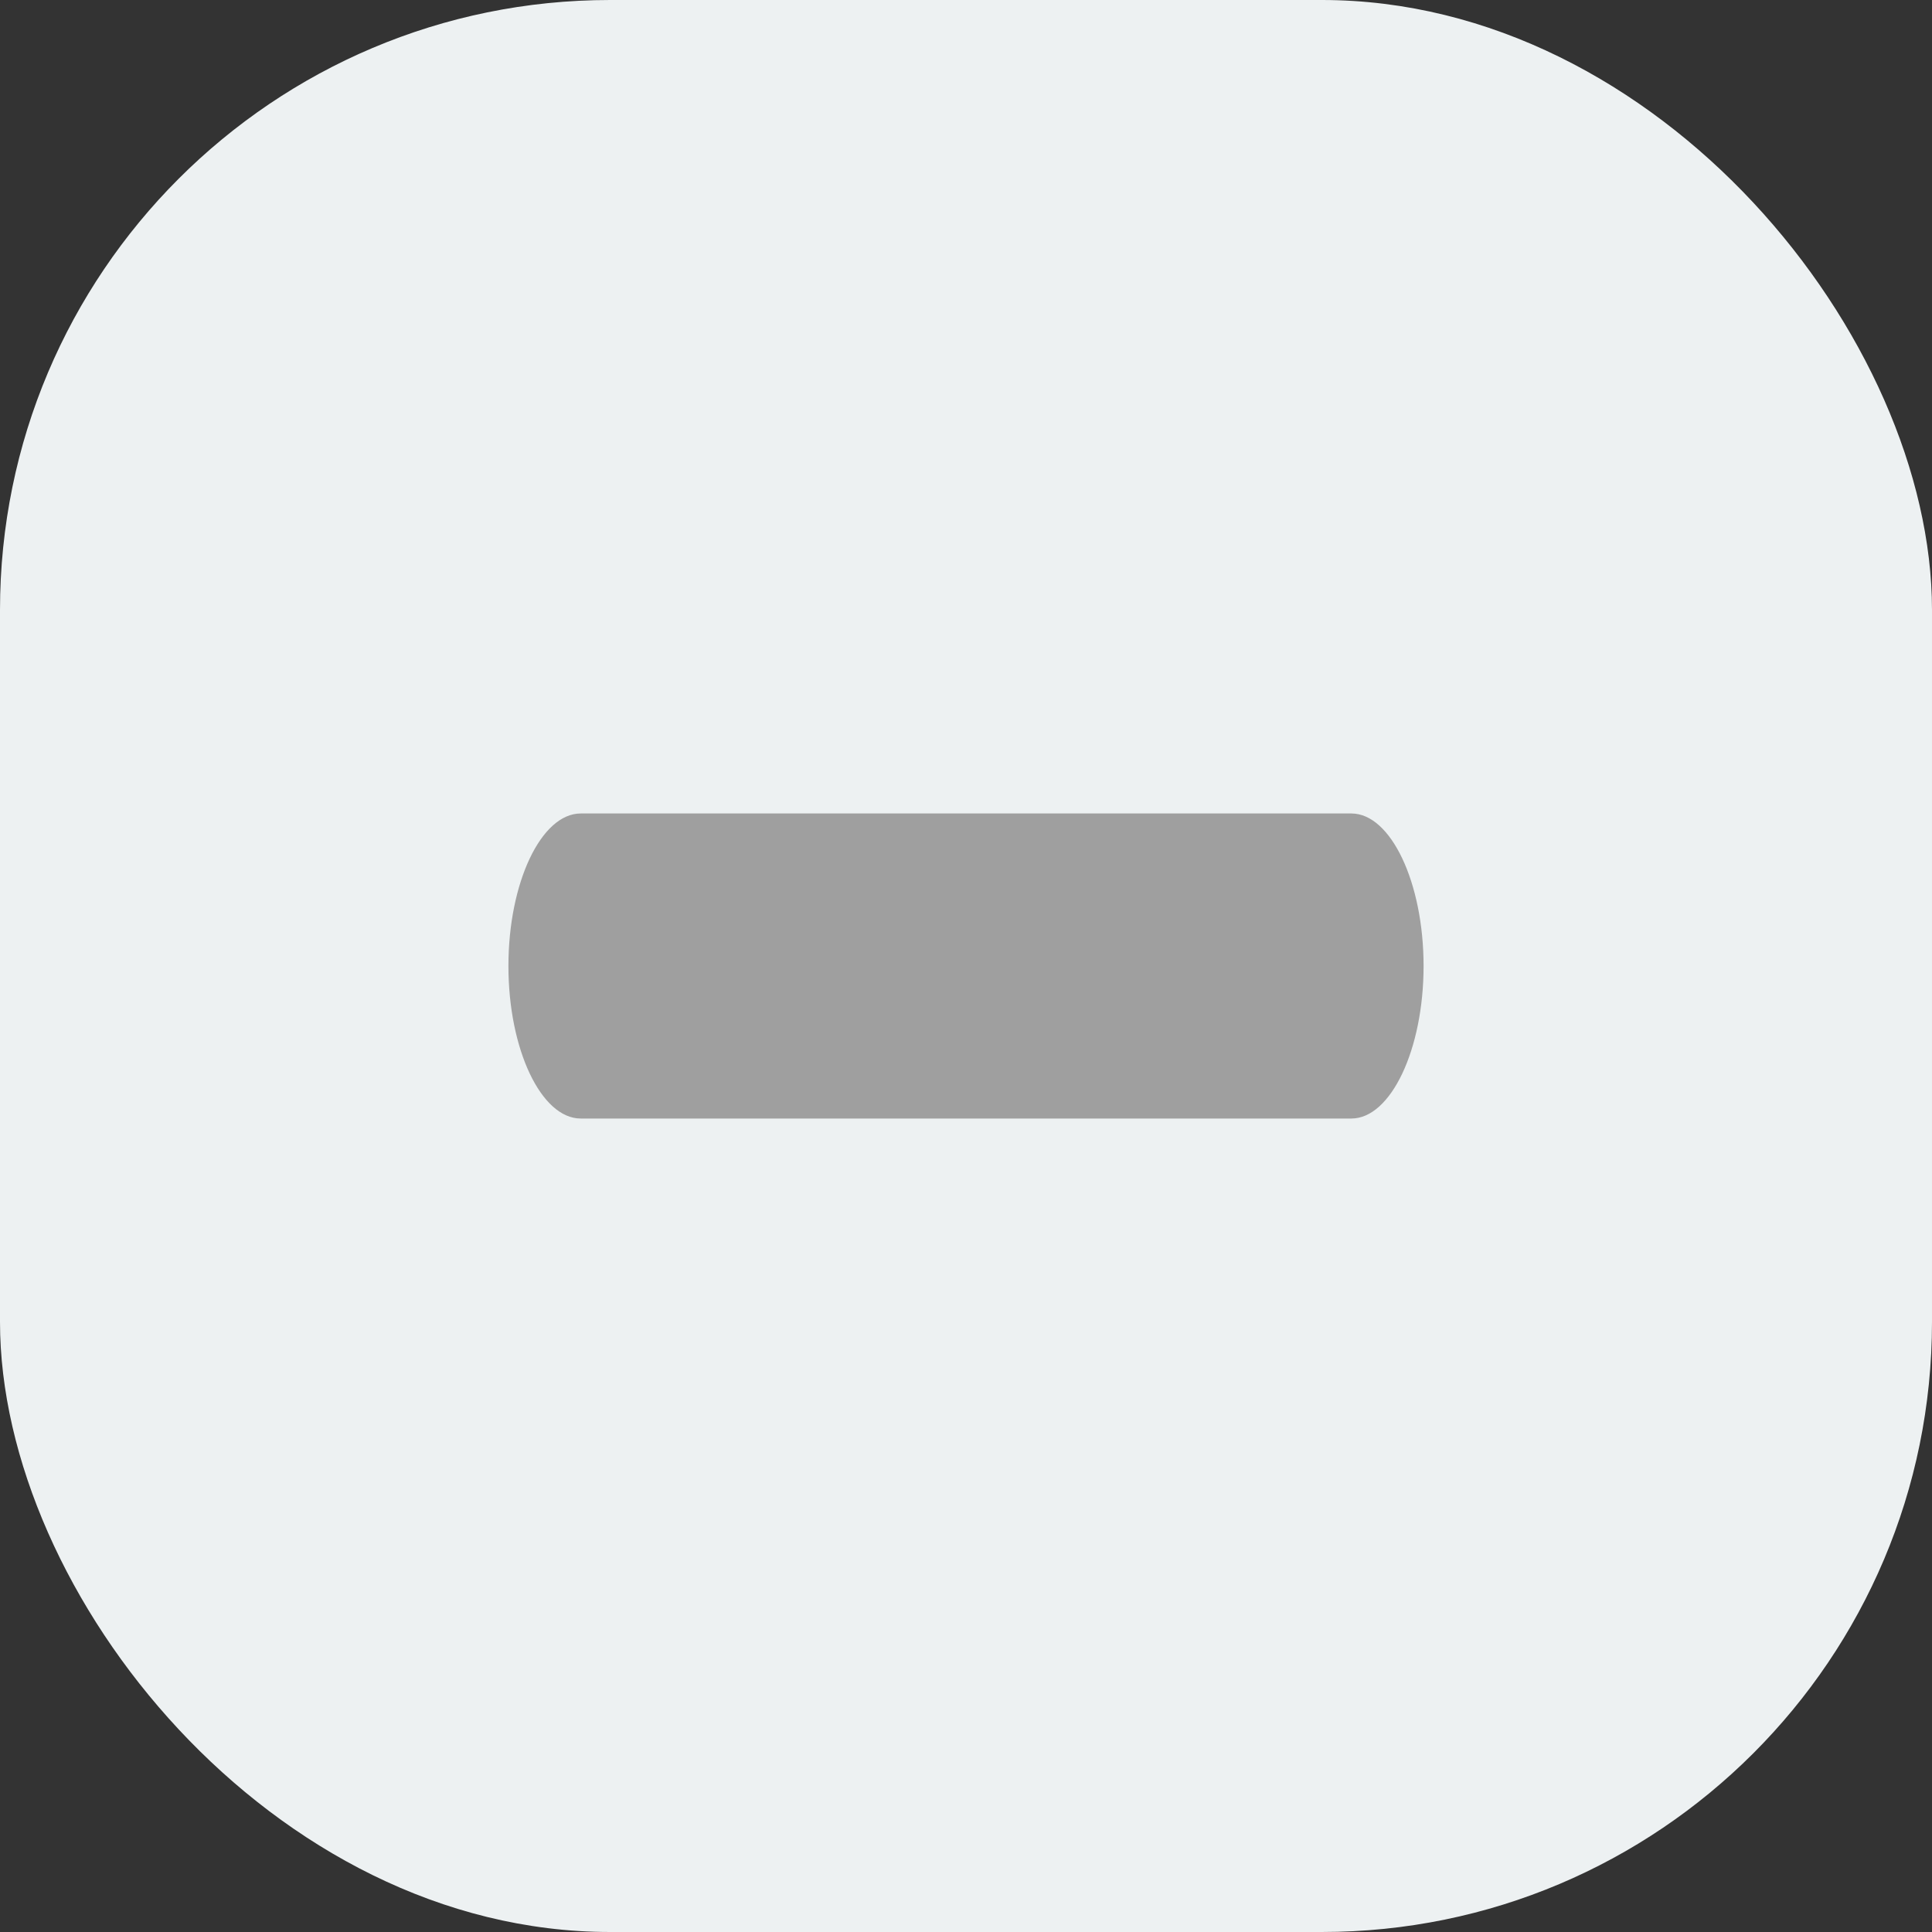 <svg width="19" height="19" viewBox="0 0 19 19" fill="none" xmlns="http://www.w3.org/2000/svg">
<rect x="0" y="0" width="19" height="19" fill="#333333" stroke="none"/>
<rect width="19" height="19" rx="6" fill="#EDF1F2"/>
<path d="M13.29 11H5.711C5.322 11 5 10.32 5 9.5C5 8.68 5.322 8 5.711 8H13.29C13.678 8 14 8.68 14 9.5C14 10.32 13.678 11 13.29 11Z" fill="#9F9F9F"/>
</svg>
